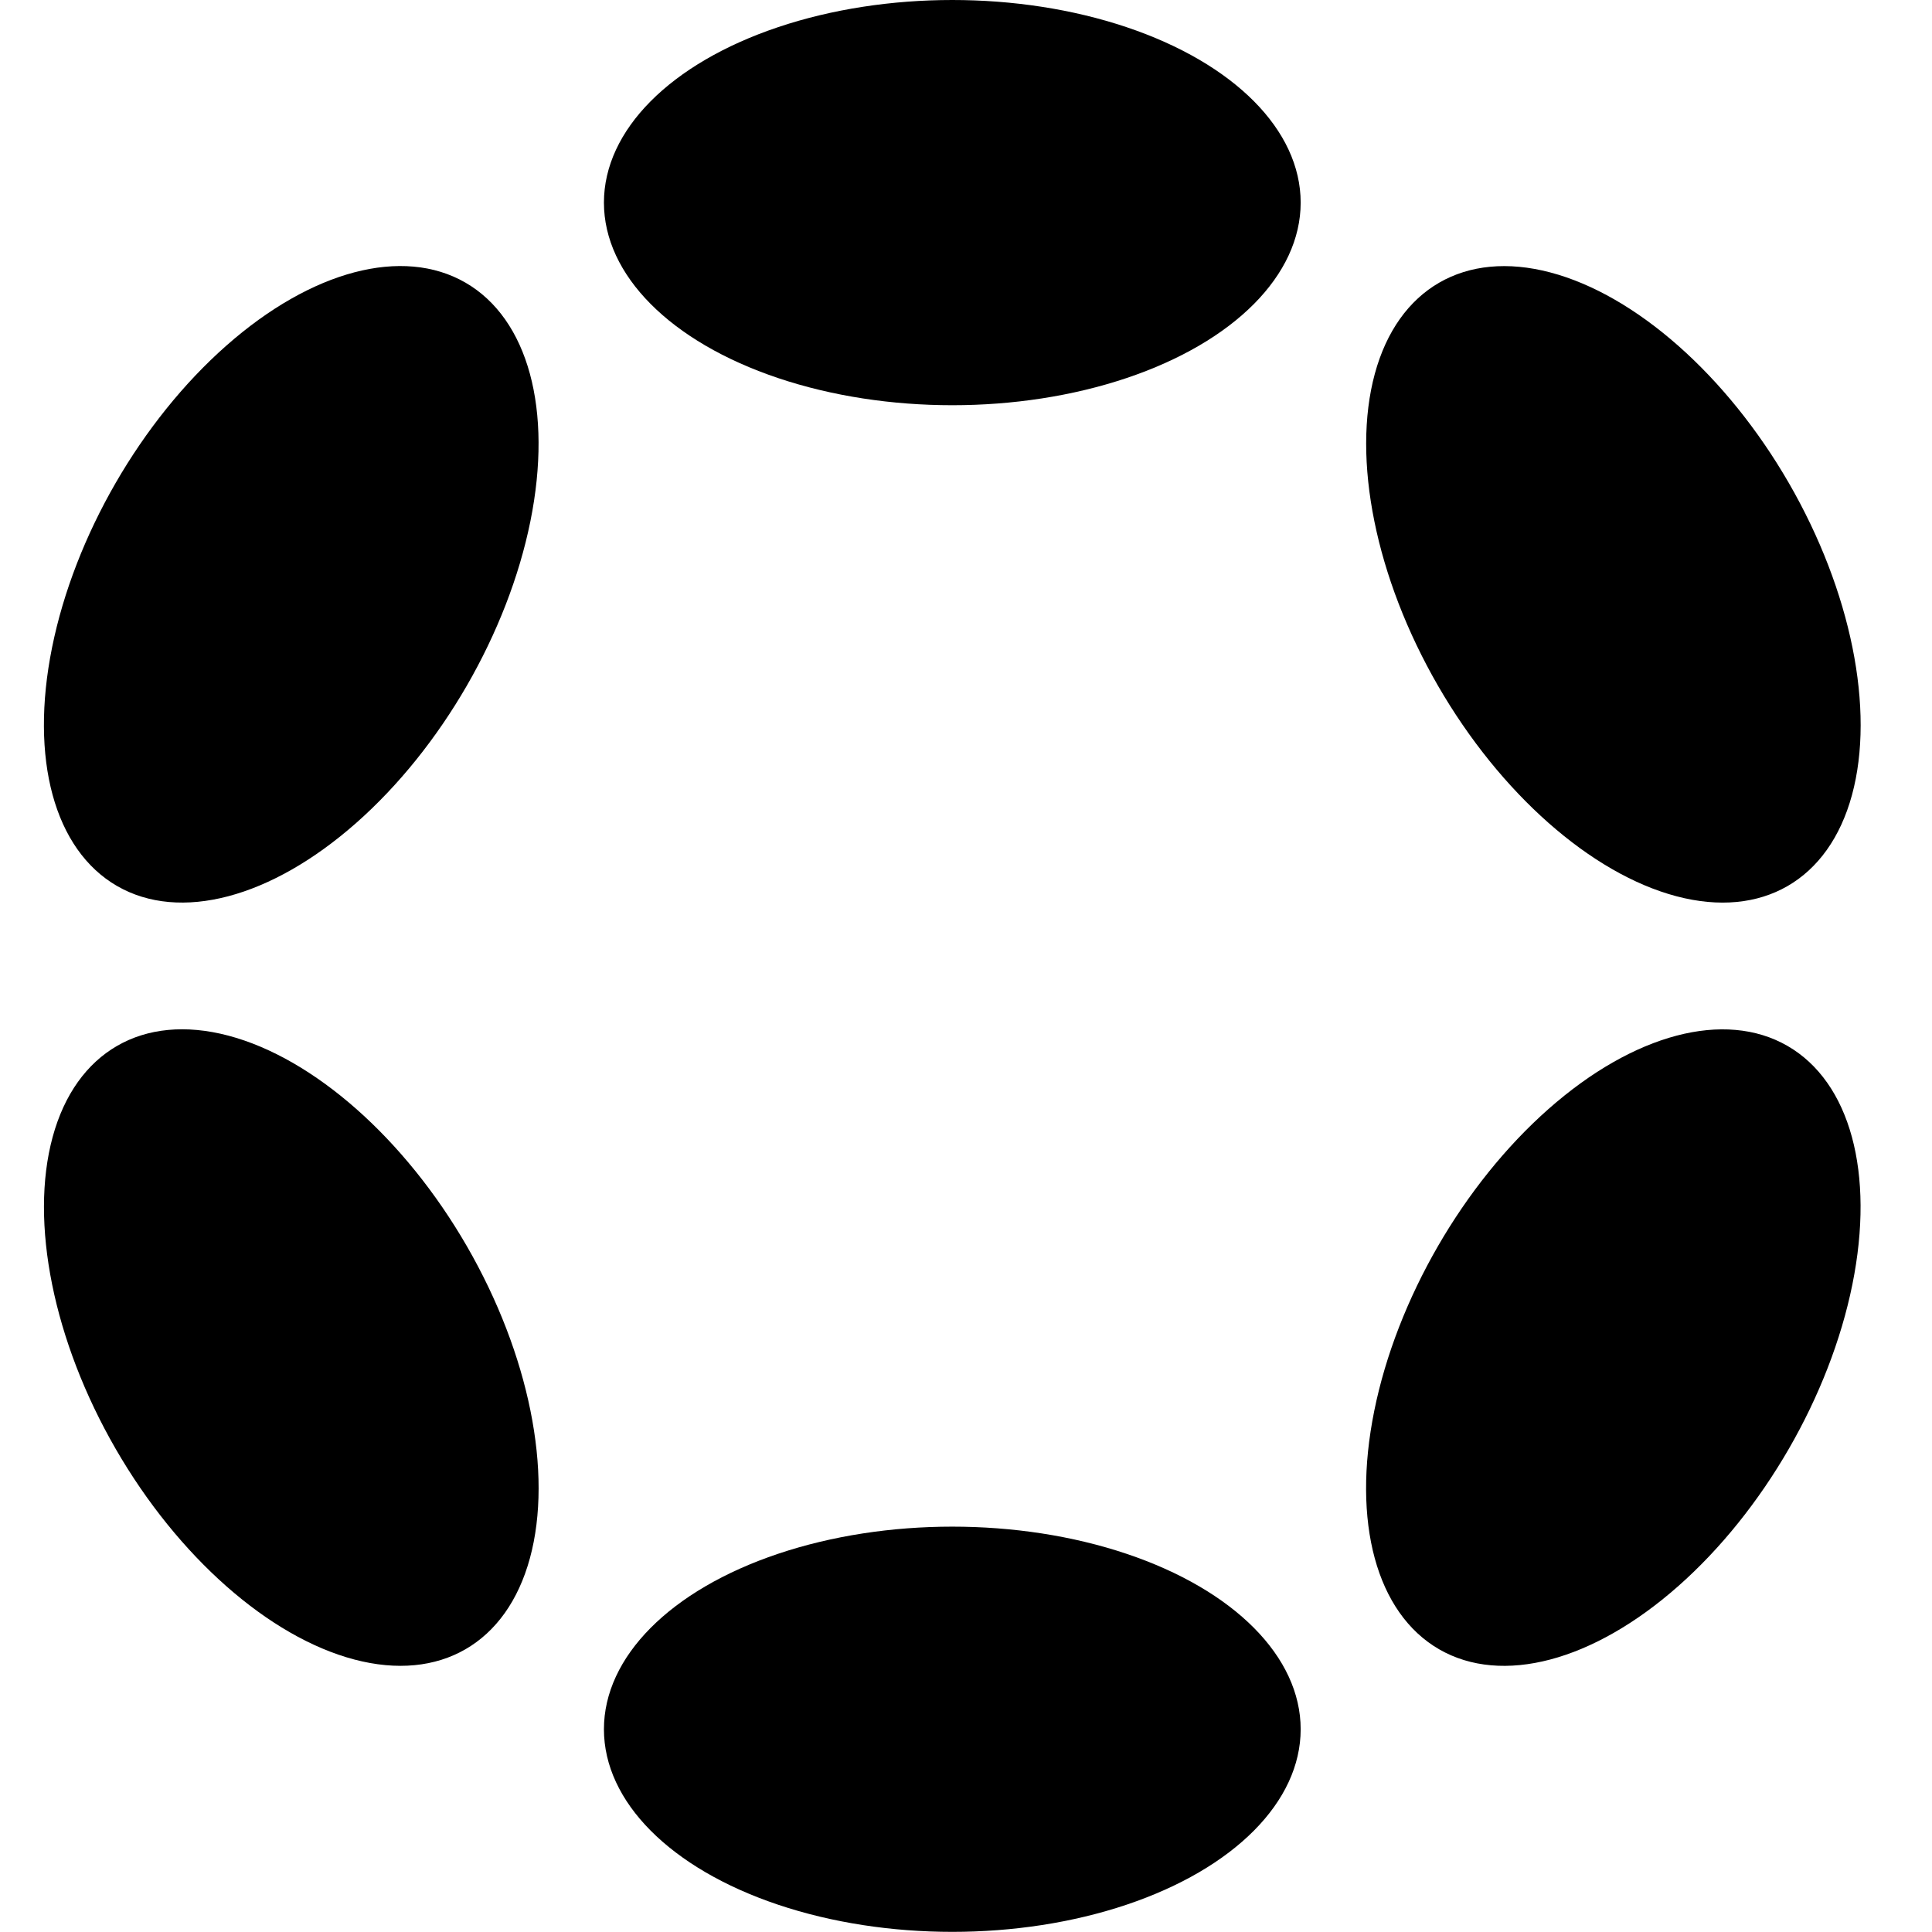 <svg xmlns="http://www.w3.org/2000/svg"
	fill="none" width="24" height="24" viewBox="0 0 1346 1410.3"
>
	<ellipse cx="663" cy="147.9" rx="254.3" ry="147.9" fill="black" />
	<ellipse cx="663" cy="1262.3" rx="254.3" ry="147.9" fill="black" />
	<ellipse transform="matrix(0.5 -0.866 0.866 0.5 -279.151 369.592)" cx="180.5" cy="426.5"
		rx="254.3" ry="148" fill="black" />
	<ellipse transform="matrix(0.5 -0.866 0.866 0.5 -279.155 1483.952)" cx="1145.6" cy="983.7"
		rx="254.3" ry="147.9" fill="black" />
	<ellipse transform="matrix(0.866 -0.5 0.5 0.866 -467.68 222.044)" cx="180.5" cy="983.7"
		rx="148" ry="254.3" fill="black" />
	<ellipse transform="matrix(0.866 -0.5 0.5 0.866 -59.801 629.925)" cx="1145.6"
		cy="426.6"
		rx="147.9" ry="254.3" fill="black" />
</svg>
